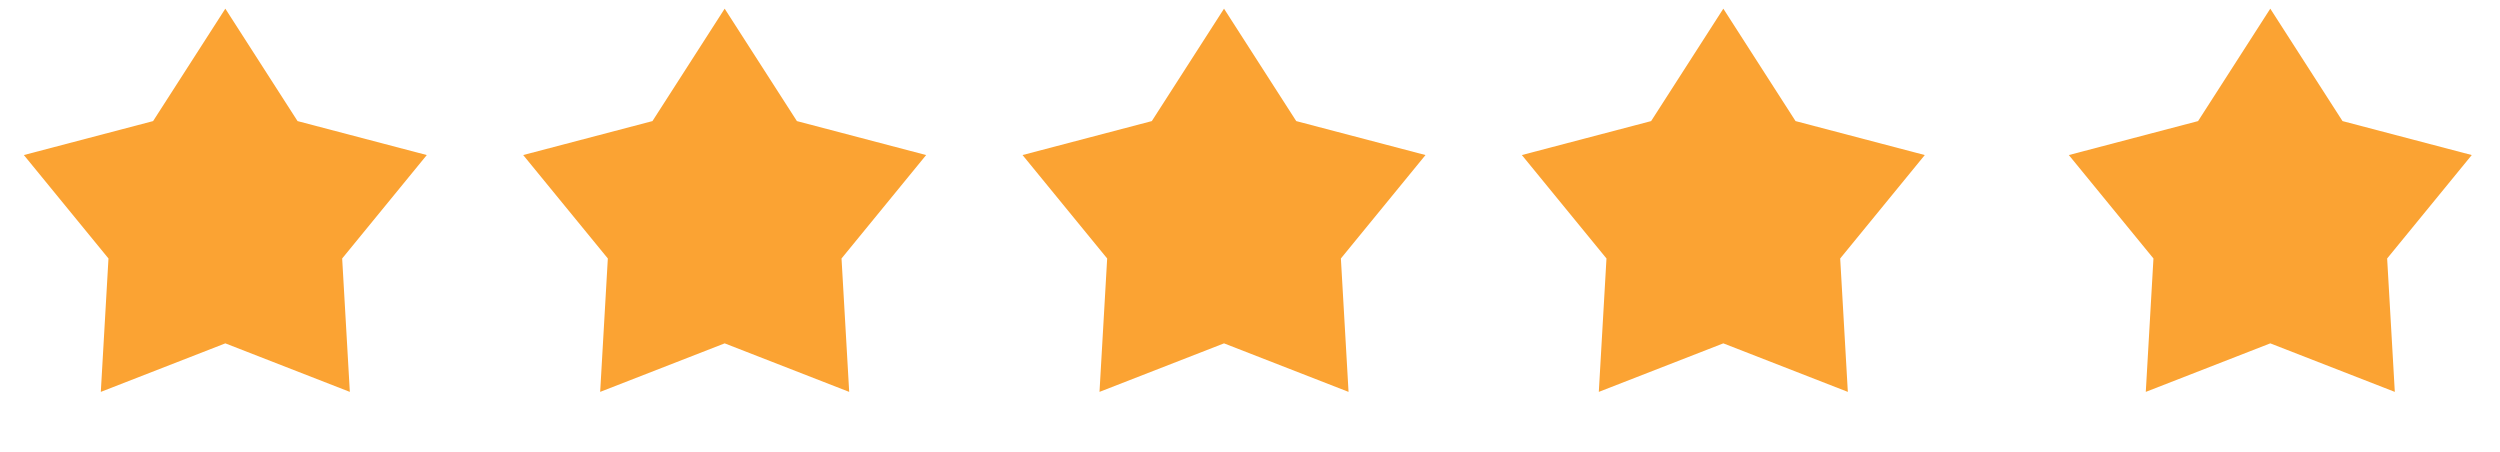 <svg width="105" height="19" viewBox="0 0 105 19" fill="none" xmlns="http://www.w3.org/2000/svg">
<path d="M9.464 0.364L12.497 5.086L17.925 6.512L14.371 10.856L14.693 16.459L9.464 14.421L4.234 16.459L4.556 10.856L1.002 6.512L6.43 5.086L9.464 0.364Z" fill="#FBA333"/>
<path d="M30.436 0.364L33.47 5.086L38.898 6.512L35.344 10.856L35.666 16.459L30.436 14.421L25.207 16.459L25.529 10.856L21.974 6.512L27.403 5.086L30.436 0.364Z" fill="#FBA333"/>
<path d="M51.409 0.364L54.442 5.086L59.871 6.512L56.317 10.856L56.639 16.459L51.409 14.421L46.179 16.459L46.501 10.856L42.947 6.512L48.376 5.086L51.409 0.364Z" fill="#FBA333"/>
<path d="M72.38 0.364L75.413 5.086L80.841 6.512L77.288 10.856L77.609 16.459L72.38 14.421L67.15 16.459L67.472 10.856L63.918 6.512L69.347 5.086L72.38 0.364Z" fill="#FBA333"/>
<path d="M95.352 0.364L98.386 5.086L103.814 6.512L100.26 10.856L100.582 16.459L95.352 14.421L90.123 16.459L90.445 10.856L86.891 6.512L92.319 5.086L95.352 0.364Z" fill="#FBA333"/>
</svg>
